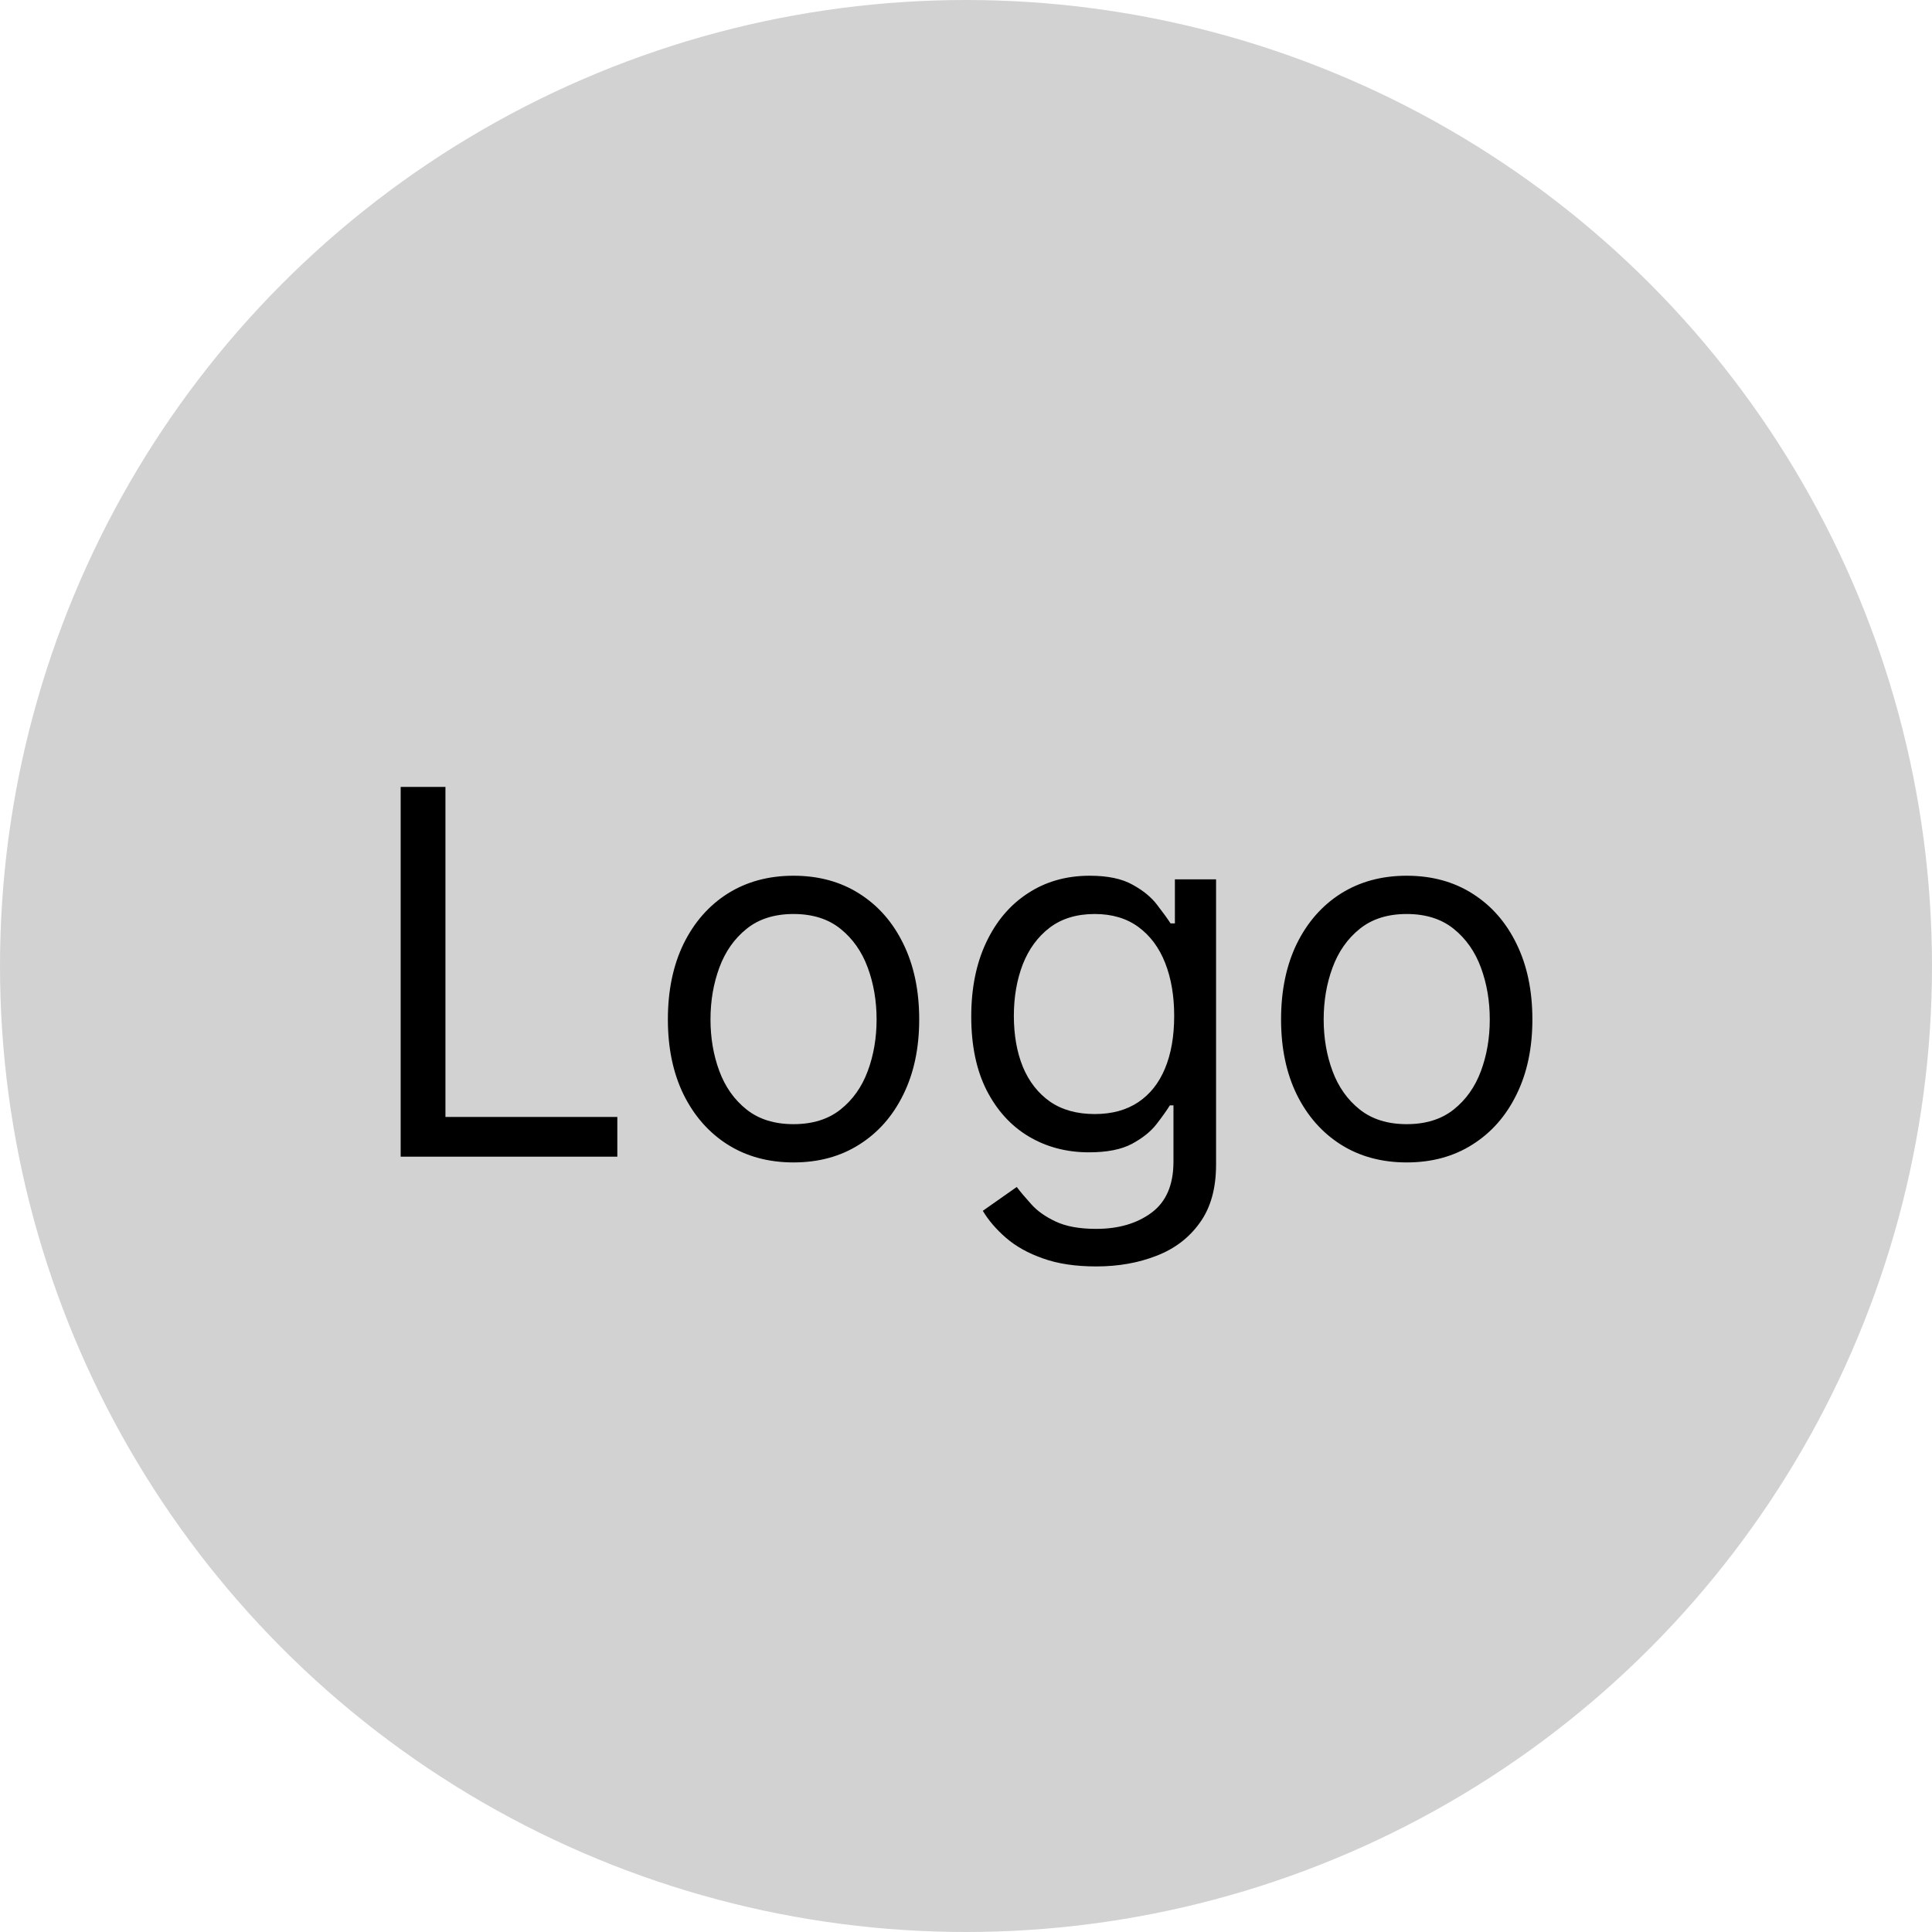 <svg width="152" height="152" viewBox="0 0 152 152" fill="none" xmlns="http://www.w3.org/2000/svg">
<g clip-path="url(#clip0_9_52)">
<circle cx="76" cy="76" r="76" fill="#D2D2D2"/>
<path d="M31.523 91V61.909H35.045V87.875H48.568V91H31.523ZM62.432 91.454C60.462 91.454 58.734 90.986 57.247 90.048C55.77 89.111 54.615 87.799 53.781 86.114C52.957 84.428 52.545 82.458 52.545 80.204C52.545 77.932 52.957 75.948 53.781 74.253C54.615 72.558 55.77 71.242 57.247 70.304C58.734 69.367 60.462 68.898 62.432 68.898C64.401 68.898 66.125 69.367 67.602 70.304C69.089 71.242 70.244 72.558 71.068 74.253C71.901 75.948 72.318 77.932 72.318 80.204C72.318 82.458 71.901 84.428 71.068 86.114C70.244 87.799 69.089 89.111 67.602 90.048C66.125 90.986 64.401 91.454 62.432 91.454ZM62.432 88.443C63.928 88.443 65.159 88.06 66.125 87.293C67.091 86.526 67.806 85.517 68.27 84.267C68.734 83.017 68.966 81.663 68.966 80.204C68.966 78.746 68.734 77.387 68.27 76.128C67.806 74.868 67.091 73.85 66.125 73.074C65.159 72.297 63.928 71.909 62.432 71.909C60.936 71.909 59.705 72.297 58.739 73.074C57.773 73.85 57.058 74.868 56.594 76.128C56.13 77.387 55.898 78.746 55.898 80.204C55.898 81.663 56.13 83.017 56.594 84.267C57.058 85.517 57.773 86.526 58.739 87.293C59.705 88.06 60.936 88.443 62.432 88.443ZM86.242 99.636C84.623 99.636 83.231 99.428 82.066 99.011C80.901 98.604 79.931 98.064 79.154 97.392C78.387 96.729 77.776 96.019 77.322 95.261L79.992 93.386C80.295 93.784 80.679 94.239 81.143 94.75C81.607 95.271 82.241 95.721 83.046 96.099C83.861 96.488 84.926 96.682 86.242 96.682C88.004 96.682 89.457 96.256 90.603 95.403C91.749 94.551 92.322 93.216 92.322 91.398V86.966H92.038C91.791 87.364 91.441 87.856 90.987 88.443C90.541 89.021 89.897 89.537 89.055 89.992C88.221 90.437 87.094 90.659 85.674 90.659C83.913 90.659 82.331 90.242 80.93 89.409C79.538 88.576 78.434 87.364 77.62 85.773C76.815 84.182 76.413 82.25 76.413 79.977C76.413 77.742 76.806 75.796 77.592 74.139C78.378 72.472 79.471 71.185 80.873 70.276C82.274 69.357 83.894 68.898 85.731 68.898C87.151 68.898 88.278 69.135 89.112 69.608C89.954 70.072 90.598 70.602 91.043 71.199C91.498 71.786 91.848 72.269 92.094 72.648H92.435V69.182H95.674V91.625C95.674 93.5 95.248 95.025 94.396 96.199C93.553 97.383 92.416 98.249 90.987 98.798C89.566 99.357 87.985 99.636 86.242 99.636ZM86.129 87.648C87.473 87.648 88.61 87.34 89.538 86.724C90.466 86.109 91.171 85.224 91.654 84.068C92.137 82.913 92.379 81.53 92.379 79.921C92.379 78.349 92.142 76.961 91.668 75.758C91.195 74.556 90.494 73.614 89.566 72.932C88.638 72.25 87.492 71.909 86.129 71.909C84.708 71.909 83.524 72.269 82.577 72.989C81.64 73.708 80.934 74.674 80.461 75.886C79.997 77.099 79.765 78.443 79.765 79.921C79.765 81.436 80.002 82.776 80.475 83.94C80.958 85.096 81.668 86.005 82.606 86.668C83.553 87.321 84.727 87.648 86.129 87.648ZM110.674 91.454C108.704 91.454 106.976 90.986 105.489 90.048C104.012 89.111 102.857 87.799 102.023 86.114C101.2 84.428 100.788 82.458 100.788 80.204C100.788 77.932 101.2 75.948 102.023 74.253C102.857 72.558 104.012 71.242 105.489 70.304C106.976 69.367 108.704 68.898 110.674 68.898C112.644 68.898 114.367 69.367 115.844 70.304C117.331 71.242 118.487 72.558 119.31 74.253C120.144 75.948 120.56 77.932 120.56 80.204C120.56 82.458 120.144 84.428 119.31 86.114C118.487 87.799 117.331 89.111 115.844 90.048C114.367 90.986 112.644 91.454 110.674 91.454ZM110.674 88.443C112.17 88.443 113.401 88.06 114.367 87.293C115.333 86.526 116.048 85.517 116.512 84.267C116.976 83.017 117.208 81.663 117.208 80.204C117.208 78.746 116.976 77.387 116.512 76.128C116.048 74.868 115.333 73.85 114.367 73.074C113.401 72.297 112.17 71.909 110.674 71.909C109.178 71.909 107.947 72.297 106.981 73.074C106.015 73.85 105.3 74.868 104.836 76.128C104.372 77.387 104.14 78.746 104.14 80.204C104.14 81.663 104.372 83.017 104.836 84.267C105.3 85.517 106.015 86.526 106.981 87.293C107.947 88.06 109.178 88.443 110.674 88.443Z" fill="black"/>
</g>
<defs>
<clipPath id="clip0_9_52">
<rect width="152" height="152" fill="white"/>
</clipPath>
</defs>
</svg>
